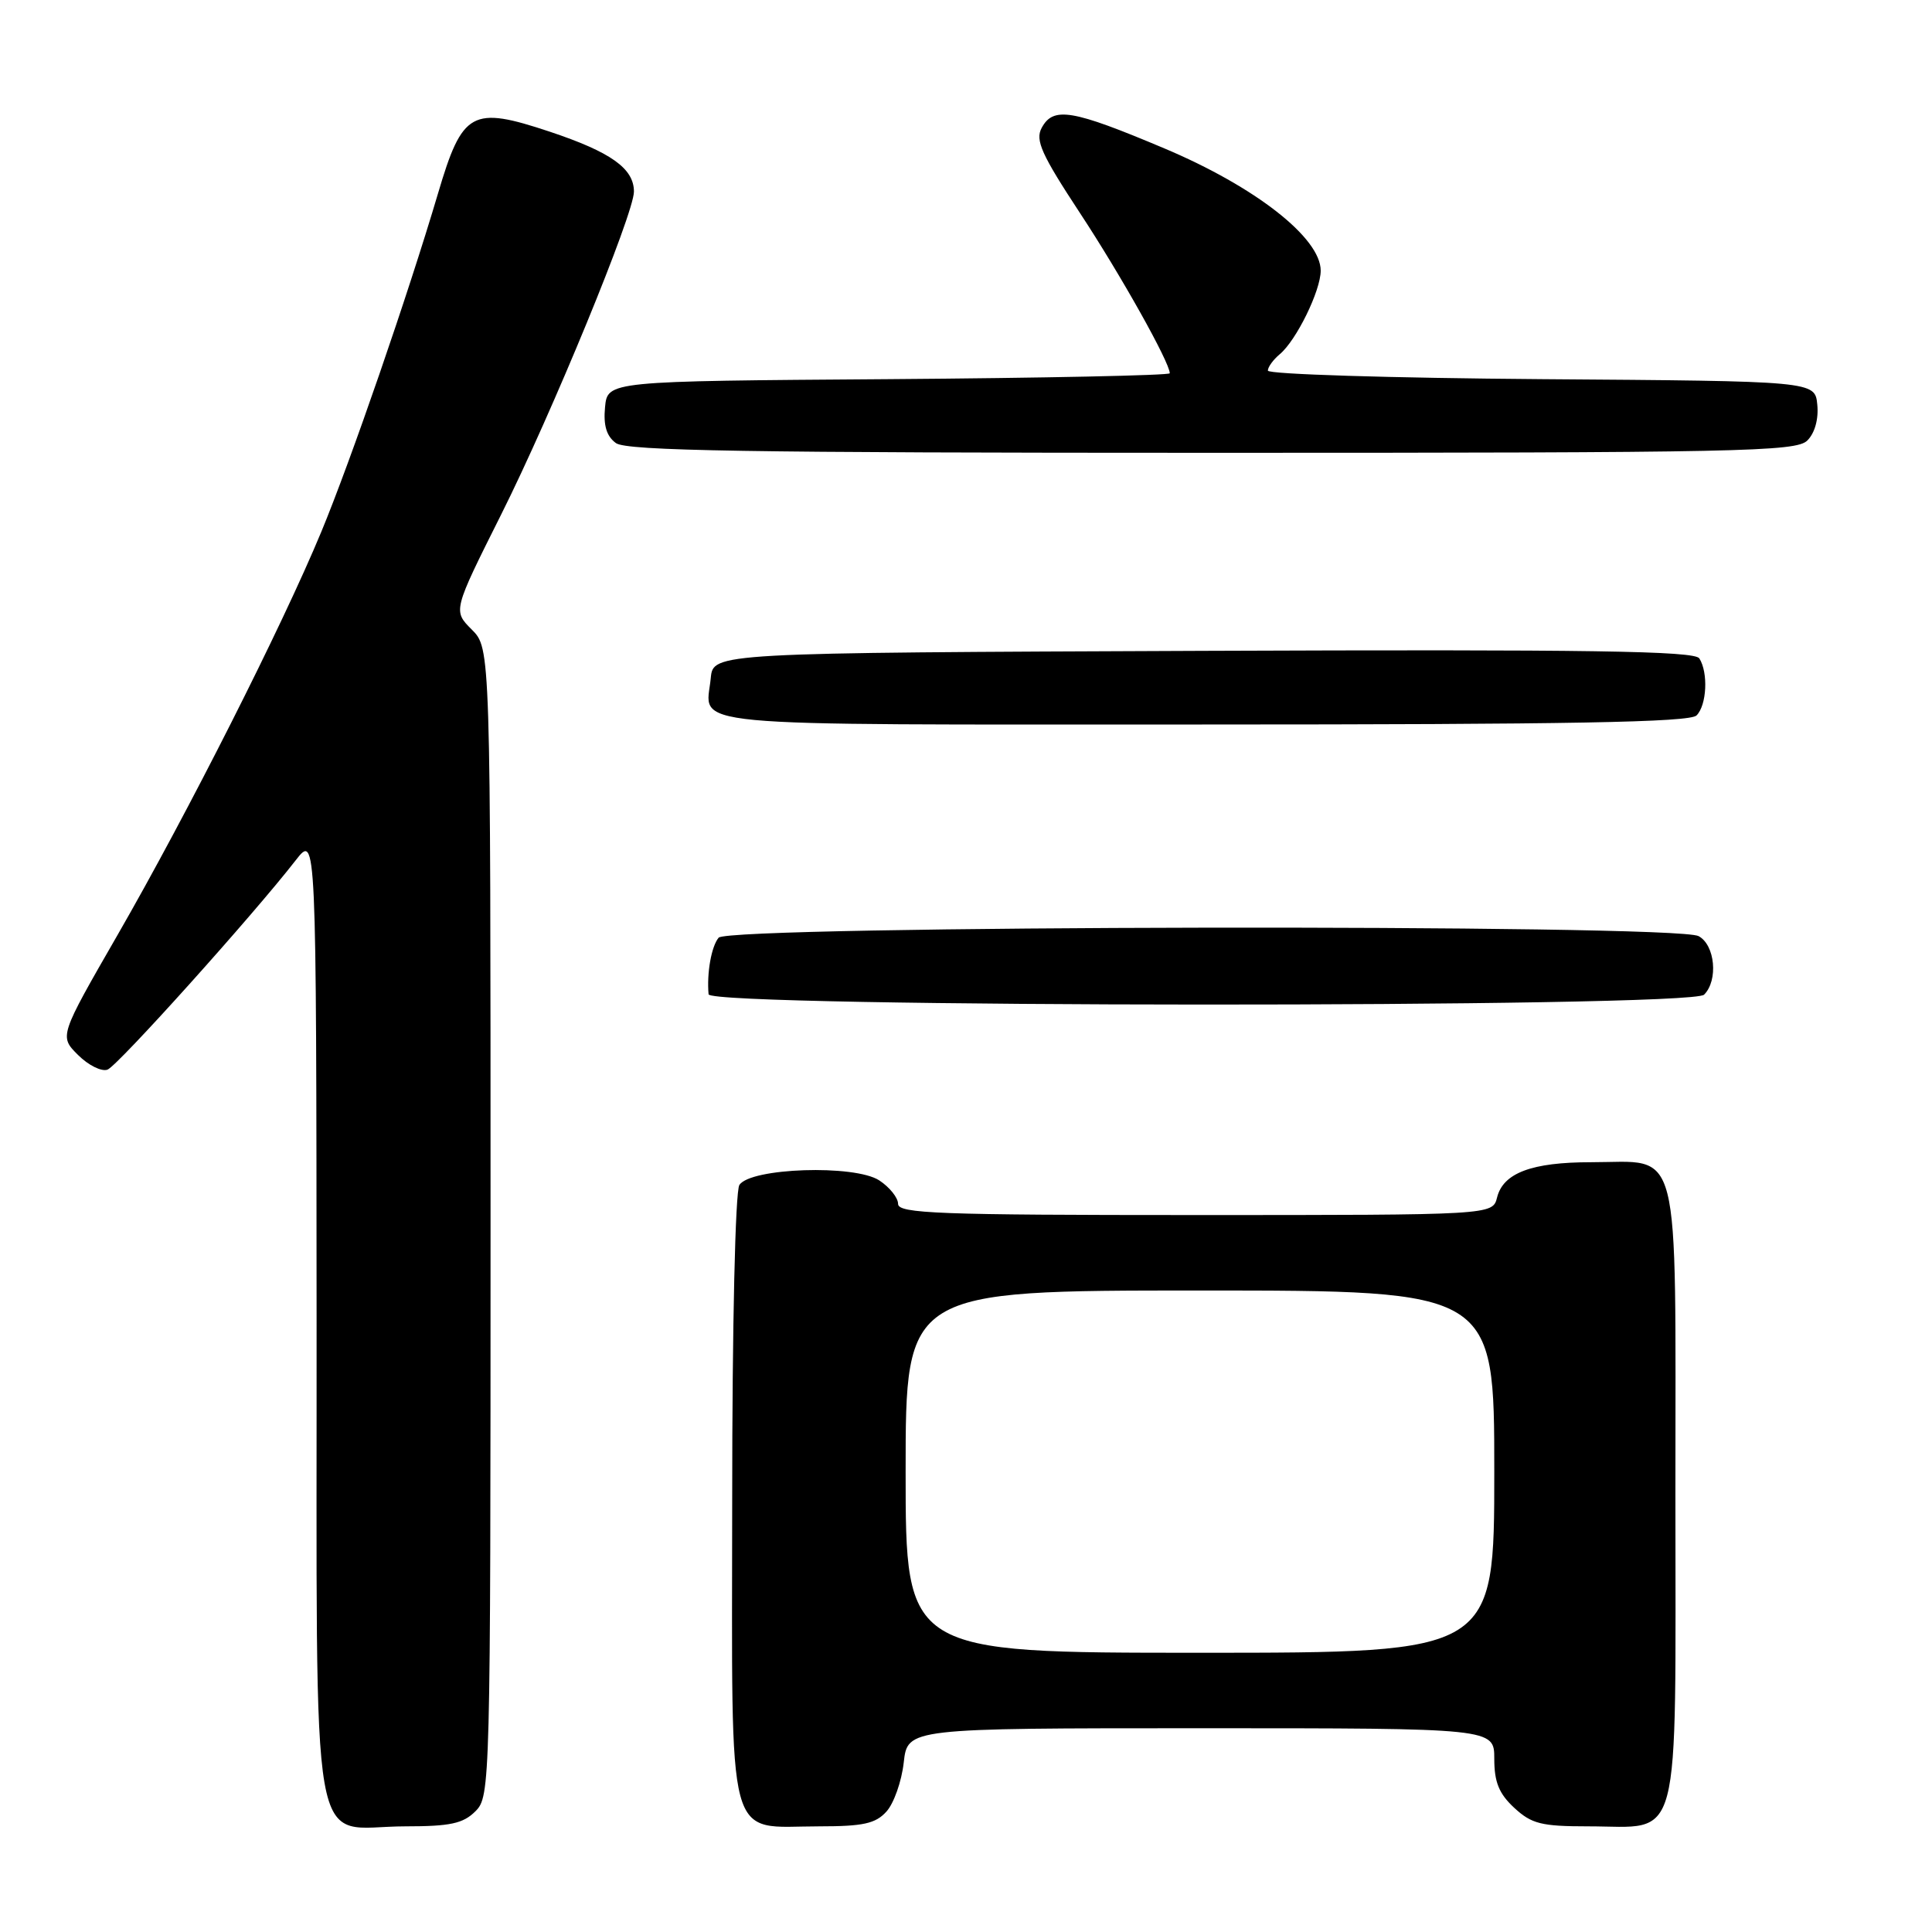 <?xml version="1.0" encoding="UTF-8" standalone="no"?>
<!DOCTYPE svg PUBLIC "-//W3C//DTD SVG 1.1//EN" "http://www.w3.org/Graphics/SVG/1.1/DTD/svg11.dtd" >
<svg xmlns="http://www.w3.org/2000/svg" xmlns:xlink="http://www.w3.org/1999/xlink" version="1.1" viewBox="0 0 256 256">
 <g >
 <path fill="currentColor"
d=" M 63.00 240.00 C 64.96 238.04 65.00 236.67 65.00 161.95 C 65.00 85.91 65.00 85.91 62.51 83.42 C 60.02 80.93 60.02 80.93 66.39 68.21 C 73.11 54.80 84.00 28.32 84.00 25.39 C 84.00 22.32 80.94 20.15 72.85 17.45 C 62.51 14.01 61.27 14.69 58.03 25.66 C 54.07 39.03 46.47 61.08 42.56 70.50 C 37.40 82.94 24.80 107.87 15.57 123.90 C 7.85 137.31 7.85 137.31 10.34 139.79 C 11.71 141.16 13.47 142.03 14.25 141.73 C 15.61 141.21 33.48 121.33 39.20 113.97 C 41.91 110.50 41.91 110.50 41.95 174.69 C 42.01 249.08 40.77 242.00 53.72 242.00 C 59.67 242.00 61.37 241.63 63.00 240.00 Z  M 117.46 240.04 C 118.44 238.96 119.47 236.04 119.75 233.54 C 120.26 229.00 120.26 229.00 159.13 229.00 C 198.00 229.00 198.00 229.00 198.00 233.05 C 198.00 236.14 198.62 237.67 200.65 239.55 C 202.94 241.67 204.24 242.00 210.42 242.00 C 222.96 242.00 222.00 245.67 222.00 198.00 C 222.00 150.47 222.90 154.00 210.82 154.00 C 202.97 154.00 199.18 155.42 198.37 158.67 C 197.78 161.00 197.78 161.00 158.39 161.00 C 124.32 161.00 119.00 160.80 119.00 159.52 C 119.00 158.71 117.88 157.31 116.51 156.41 C 113.25 154.28 99.41 154.74 97.97 157.02 C 97.43 157.87 97.02 175.52 97.02 198.69 C 97.00 245.56 96.05 242.00 108.57 242.00 C 114.37 242.00 116.02 241.64 117.46 240.04 Z  M 225.80 131.80 C 227.70 129.90 227.26 125.21 225.07 124.04 C 222.03 122.41 96.56 122.62 95.22 124.25 C 94.26 125.42 93.64 128.92 93.89 131.75 C 94.05 133.53 224.02 133.58 225.80 131.80 Z  M 224.80 94.80 C 226.16 93.44 226.37 89.13 225.17 87.24 C 224.54 86.25 210.72 86.04 159.44 86.24 C 94.50 86.50 94.50 86.50 94.18 89.85 C 93.55 96.46 88.66 96.00 159.27 96.00 C 207.97 96.00 223.89 95.71 224.80 94.80 Z  M 239.48 58.37 C 240.47 57.39 240.99 55.52 240.80 53.62 C 240.50 50.50 240.50 50.50 204.25 50.24 C 184.31 50.09 168.00 49.59 168.00 49.11 C 168.00 48.63 168.71 47.66 169.57 46.94 C 171.77 45.11 175.00 38.52 175.00 35.86 C 175.00 31.52 166.34 24.75 154.30 19.67 C 142.04 14.50 139.56 14.08 138.02 16.96 C 137.15 18.58 138.01 20.48 143.09 28.21 C 148.51 36.44 155.00 48.03 155.00 49.46 C 155.00 49.74 138.24 50.09 117.75 50.24 C 80.50 50.50 80.50 50.50 80.17 53.96 C 79.94 56.38 80.37 57.80 81.61 58.71 C 83.02 59.74 99.00 60.00 160.62 60.00 C 230.59 60.00 238.01 59.85 239.48 58.37 Z  M 120.00 195.00 C 120.00 171.00 120.00 171.00 159.00 171.00 C 198.00 171.00 198.00 171.00 198.00 195.00 C 198.00 219.00 198.00 219.00 159.00 219.00 C 120.00 219.00 120.00 219.00 120.00 195.00 Z "/>
</g>
</svg>